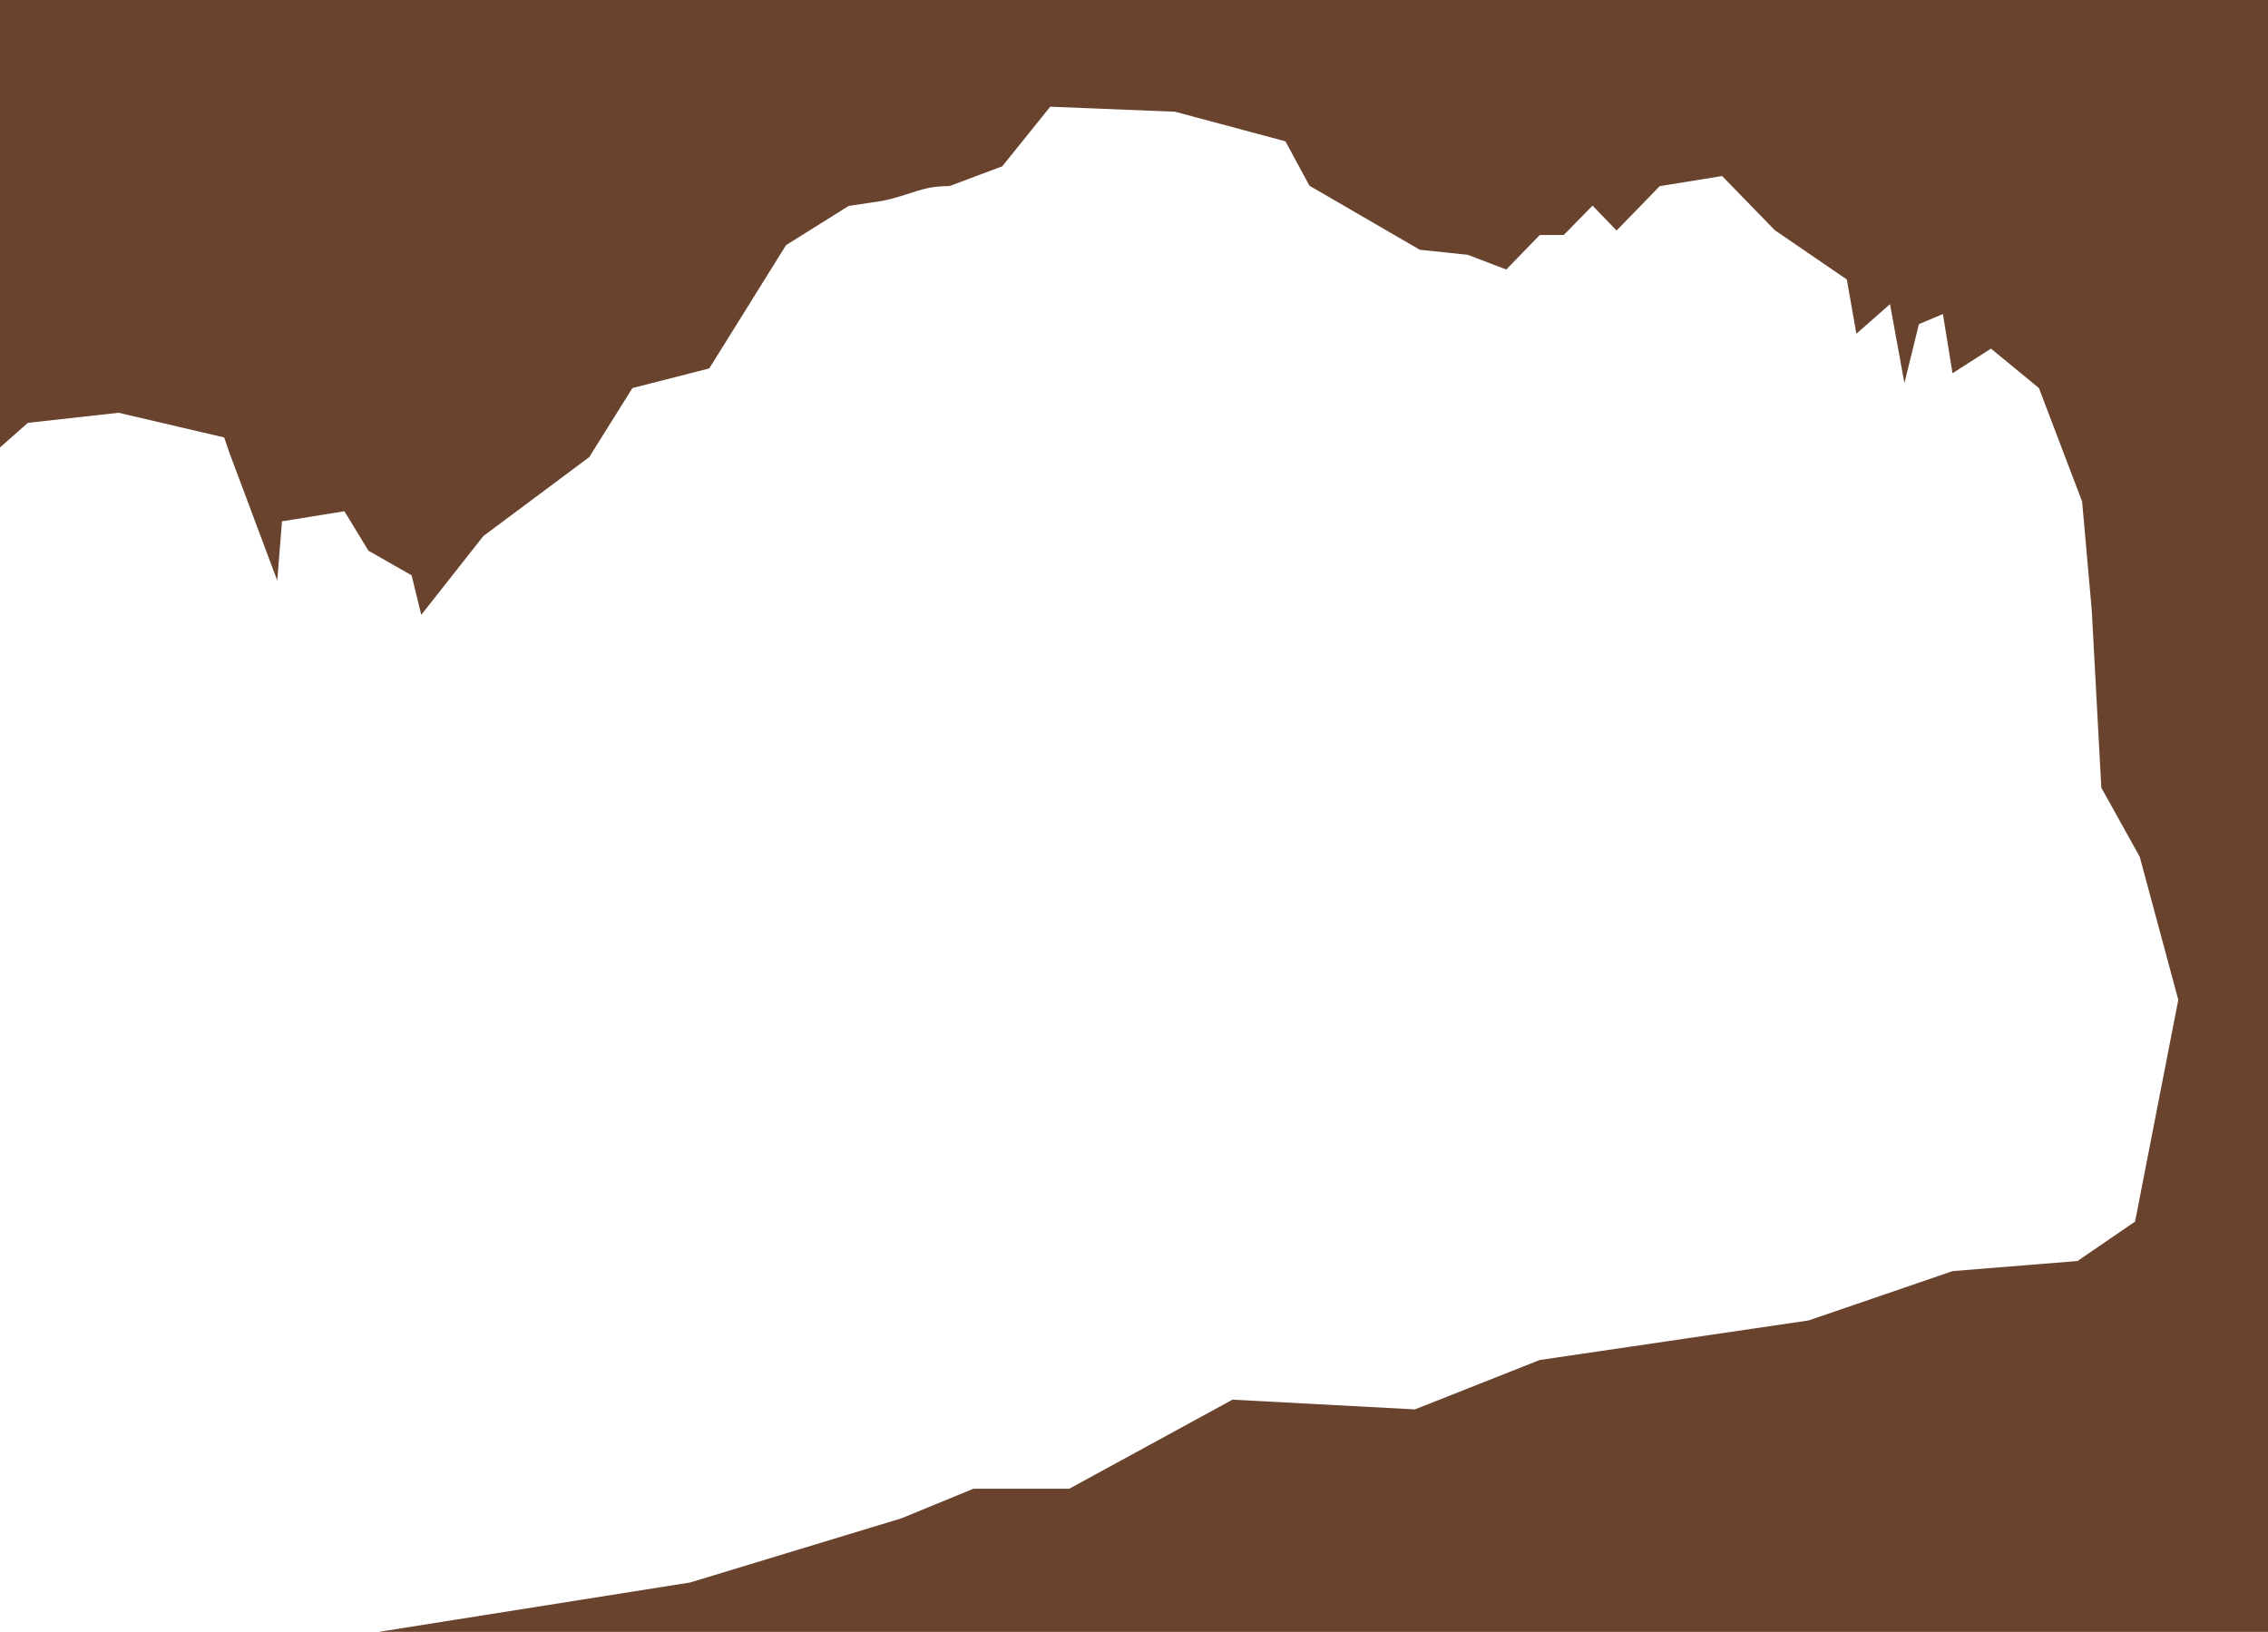 <?xml version="1.0" encoding="UTF-8" standalone="no"?>
<svg
   xmlns:dc="http://purl.org/dc/elements/1.1/"
   xmlns:cc="http://creativecommons.org/ns#"
   xmlns:rdf="http://www.w3.org/1999/02/22-rdf-syntax-ns#"
   xmlns:svg="http://www.w3.org/2000/svg"
   xmlns="http://www.w3.org/2000/svg"
   xmlns:sodipodi="http://sodipodi.sourceforge.net/DTD/sodipodi-0.dtd"
   xmlns:inkscape="http://www.inkscape.org/namespaces/inkscape"
   id="Layer_1"
   data-name="Layer 1"
   viewBox="0 0 450 323.8"
   version="1.1"
   sodipodi:docname="cavelayer2.svg"
   width="450"
   height="323.8"
   inkscape:version="0.92.2 (5c3e80d, 2017-08-06)"
   preserveAspectRatio="none">
  <sodipodi:namedview
     pagecolor="#ffffff"
     bordercolor="#666666"
     borderopacity="1"
     objecttolerance="10"
     gridtolerance="10"
     guidetolerance="10"
     inkscape:pageopacity="0"
     inkscape:pageshadow="2"
     inkscape:window-width="3840"
     inkscape:window-height="2004"
     id="namedview11"
     showgrid="false"
     fit-margin-top="0"
     fit-margin-left="0"
     fit-margin-right="0"
     fit-margin-bottom="0"
     inkscape:zoom="0.72884499"
     inkscape:cx="225.02"
     inkscape:cy="161.90002"
     inkscape:window-x="-16"
     inkscape:window-y="-16"
     inkscape:window-maximized="1"
     inkscape:current-layer="Layer_1" />
  <defs
     id="defs4">
    <style
       id="style2">.cls-1{fill:#69432e;fill-rule:evenodd;}</style>
  </defs>
  <title
     id="title6">Artboard 1</title>
  <path
     class="cls-1"
     d="M 0,0 H 450 V 323.8 H 75.1 l 61.81,-9.8 41.95,-12.74 14.29,-5.87 h 19.01 l 32.38,-17.67 36.2,1.93 24.76,-9.8 53.36,-7.85 28.57,-9.79 24.77,-2 11.43,-7.83 8.57,-44 -7.65,-28.38 -7.62,-13.7 -1.9,-35.24 -1.91,-21.54 -8.57,-22.52 -9.52,-7.83 -7.63,4.89 -1.9,-11.75 -4.76,2 L 377.86,76 375,60.35 l -6.67,5.87 -1.9,-10.77 -14.26,-9.75 -10.48,-10.77 -12.37,2 -8.57,8.81 -4.77,-4.94 -5.71,5.83 h -4.76 l -6.65,6.85 -7.62,-2.92 -9.53,-1 -21.9,-12.71 -4.76,-8.81 -21.91,-5.87 -24.76,-1 -9.52,11.83 -10.47,3.92 c -5.64,0 -7.14,1.63 -13.33,2.94 l -6.67,1 -12.43,7.78 -15.23,24.46 -15.25,3.9 -8.57,13.7 -21,15.66 -12.33,15.64 -1.91,-7.84 -8.57,-4.89 -4.76,-7.83 -12.39,2 -0.94,11.75 -9.53,-25.45 -1,-2.94 -20.95,-4.9 -18,2 L 0,88.78 Z"
     id="path8"
     inkscape:connector-curvature="0"
     style="fill:#69432e;fill-rule:evenodd" />
</svg>
